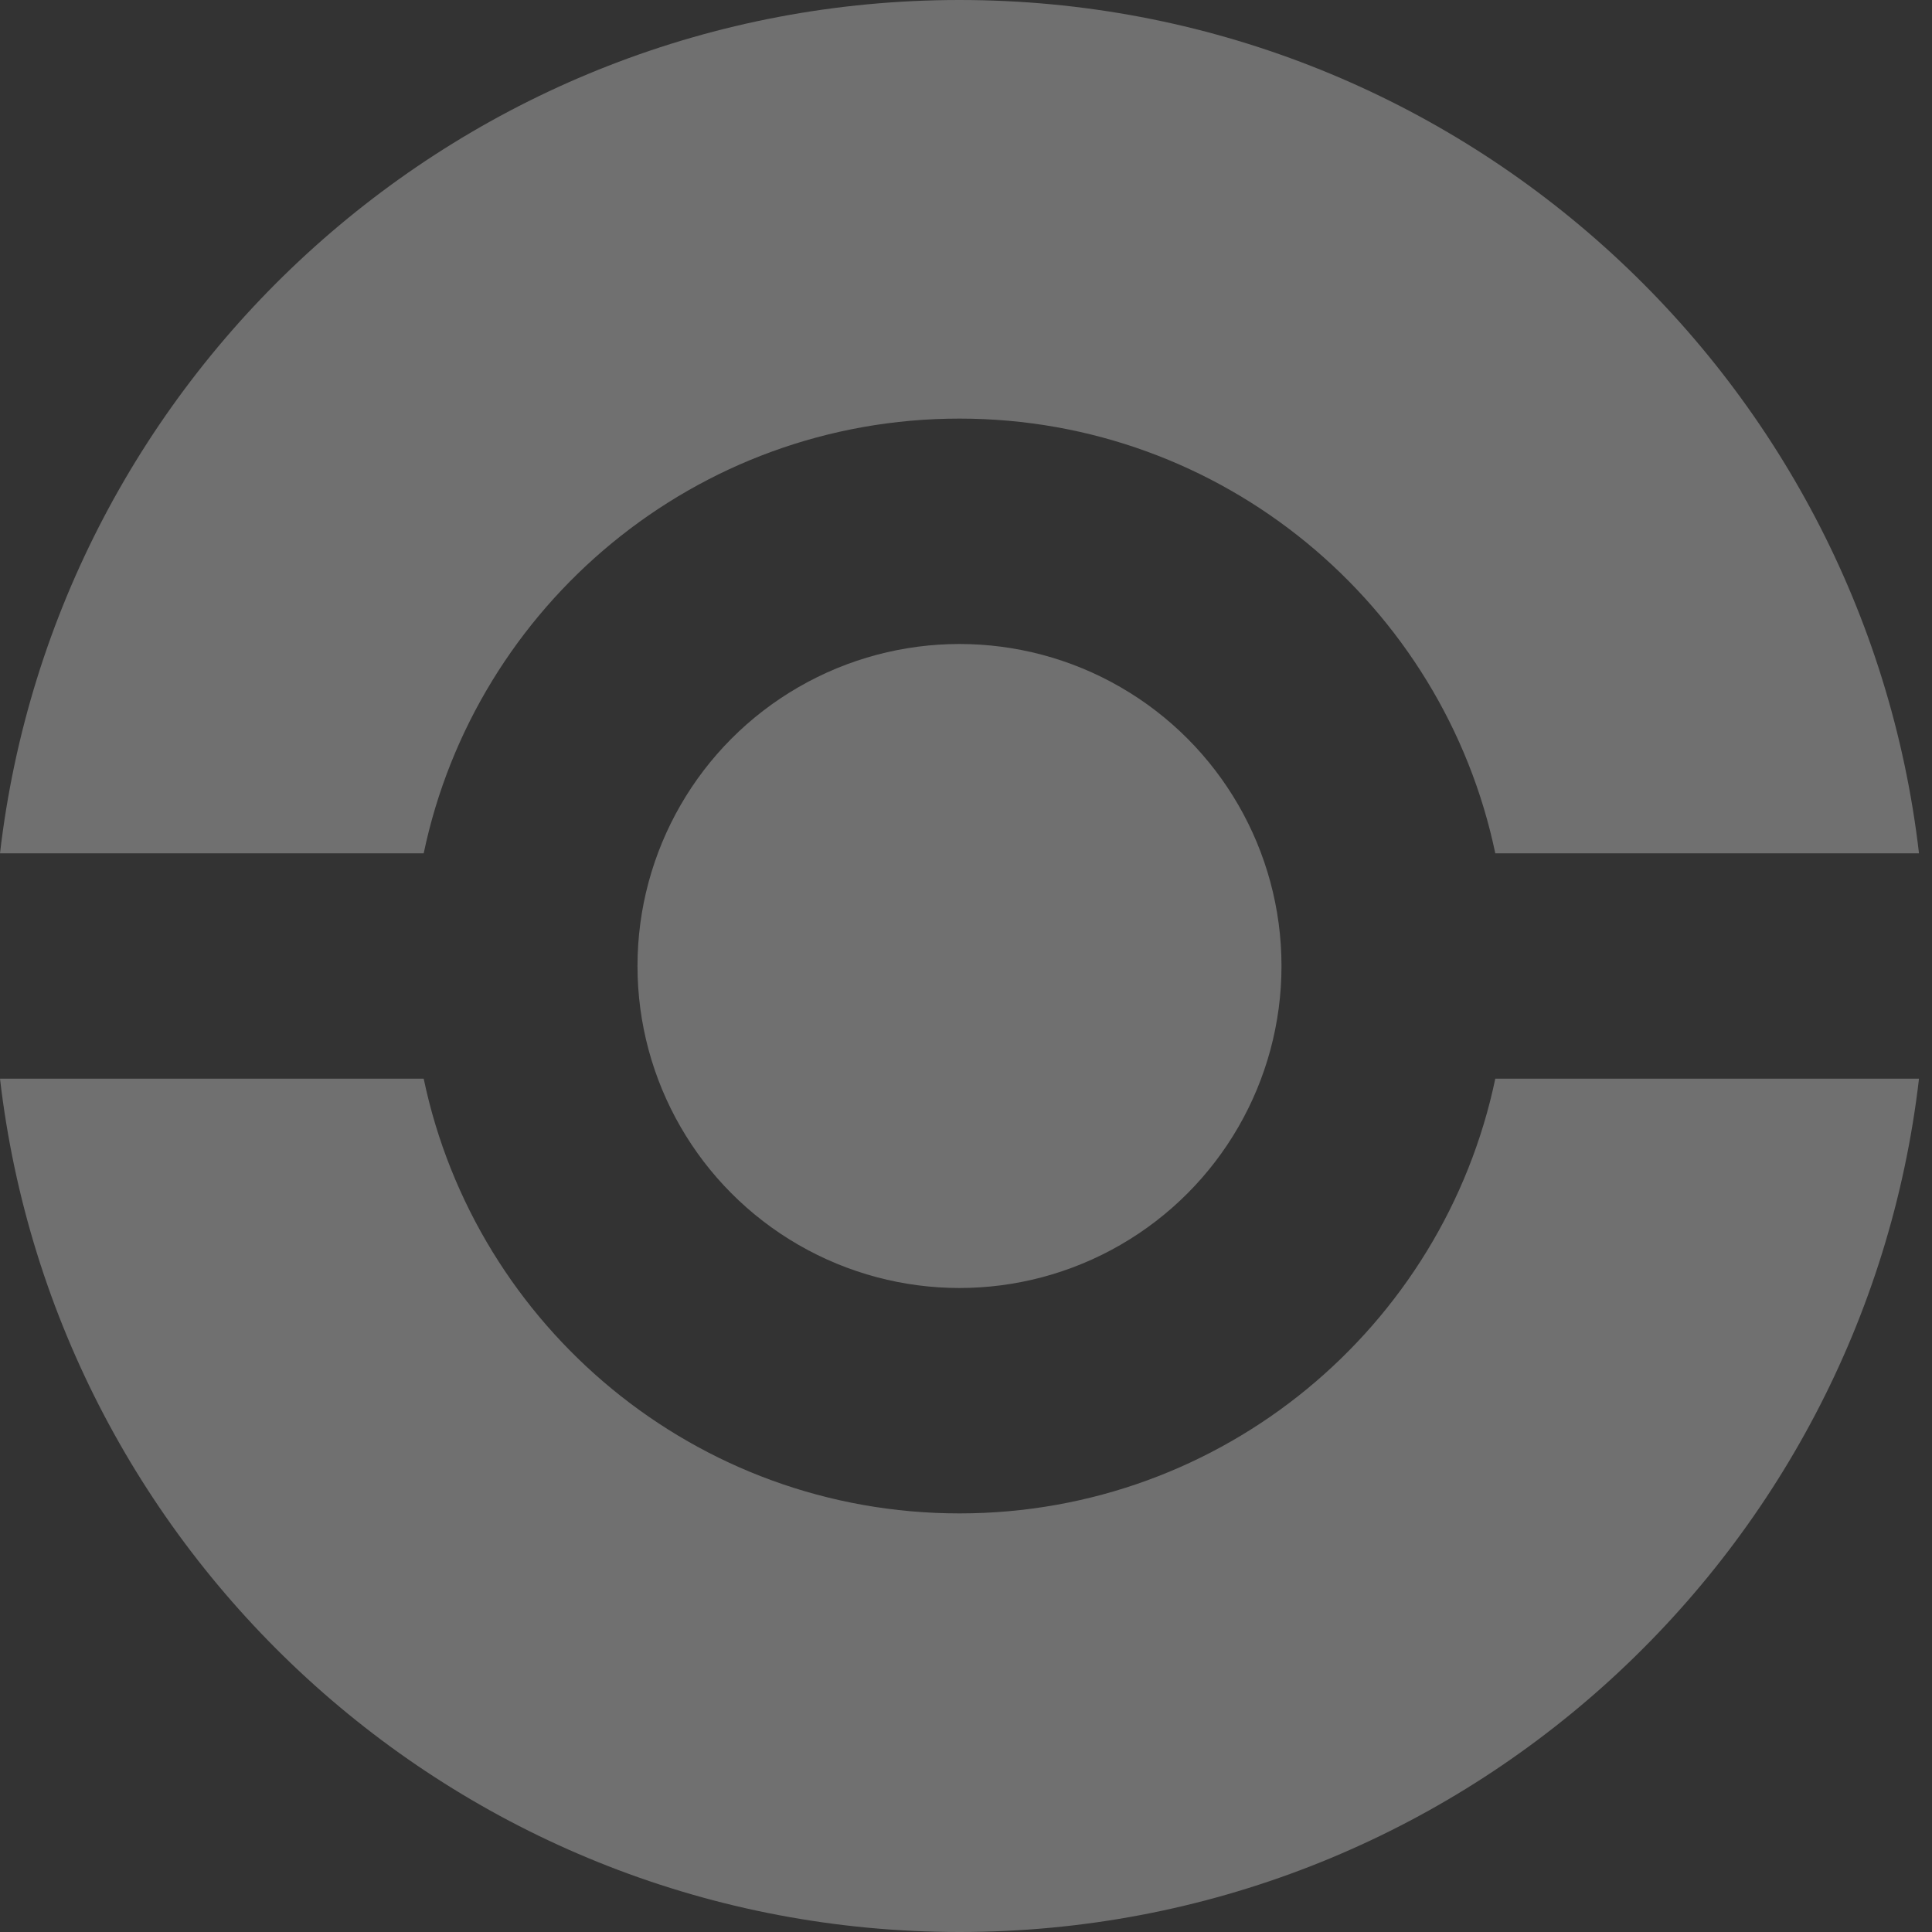 <svg width="120" height="120" viewBox="0 0 120 120" fill="none" xmlns="http://www.w3.org/2000/svg">
<rect x="0" y="0" width="120" height="120" fill="#333333" stroke="none"/>
<circle cx="59.596" cy="60" r="20" fill="white" fill-opacity="0.3"/>
<path fill-rule="evenodd" clip-rule="evenodd" d="M119.192 67C115.725 96.839 90.365 120 59.596 120C28.827 120 3.467 96.839 0 67H26.317C29.544 82.419 43.218 94 59.596 94C75.974 94 89.648 82.419 92.875 67H119.192ZM119.192 53C115.725 23.161 90.365 0 59.596 0C28.827 0 3.467 23.161 0 53H26.317C29.544 37.581 43.218 26 59.596 26C75.974 26 89.648 37.581 92.875 53H119.192Z" fill="white" fill-opacity="0.3"/>
</svg>
